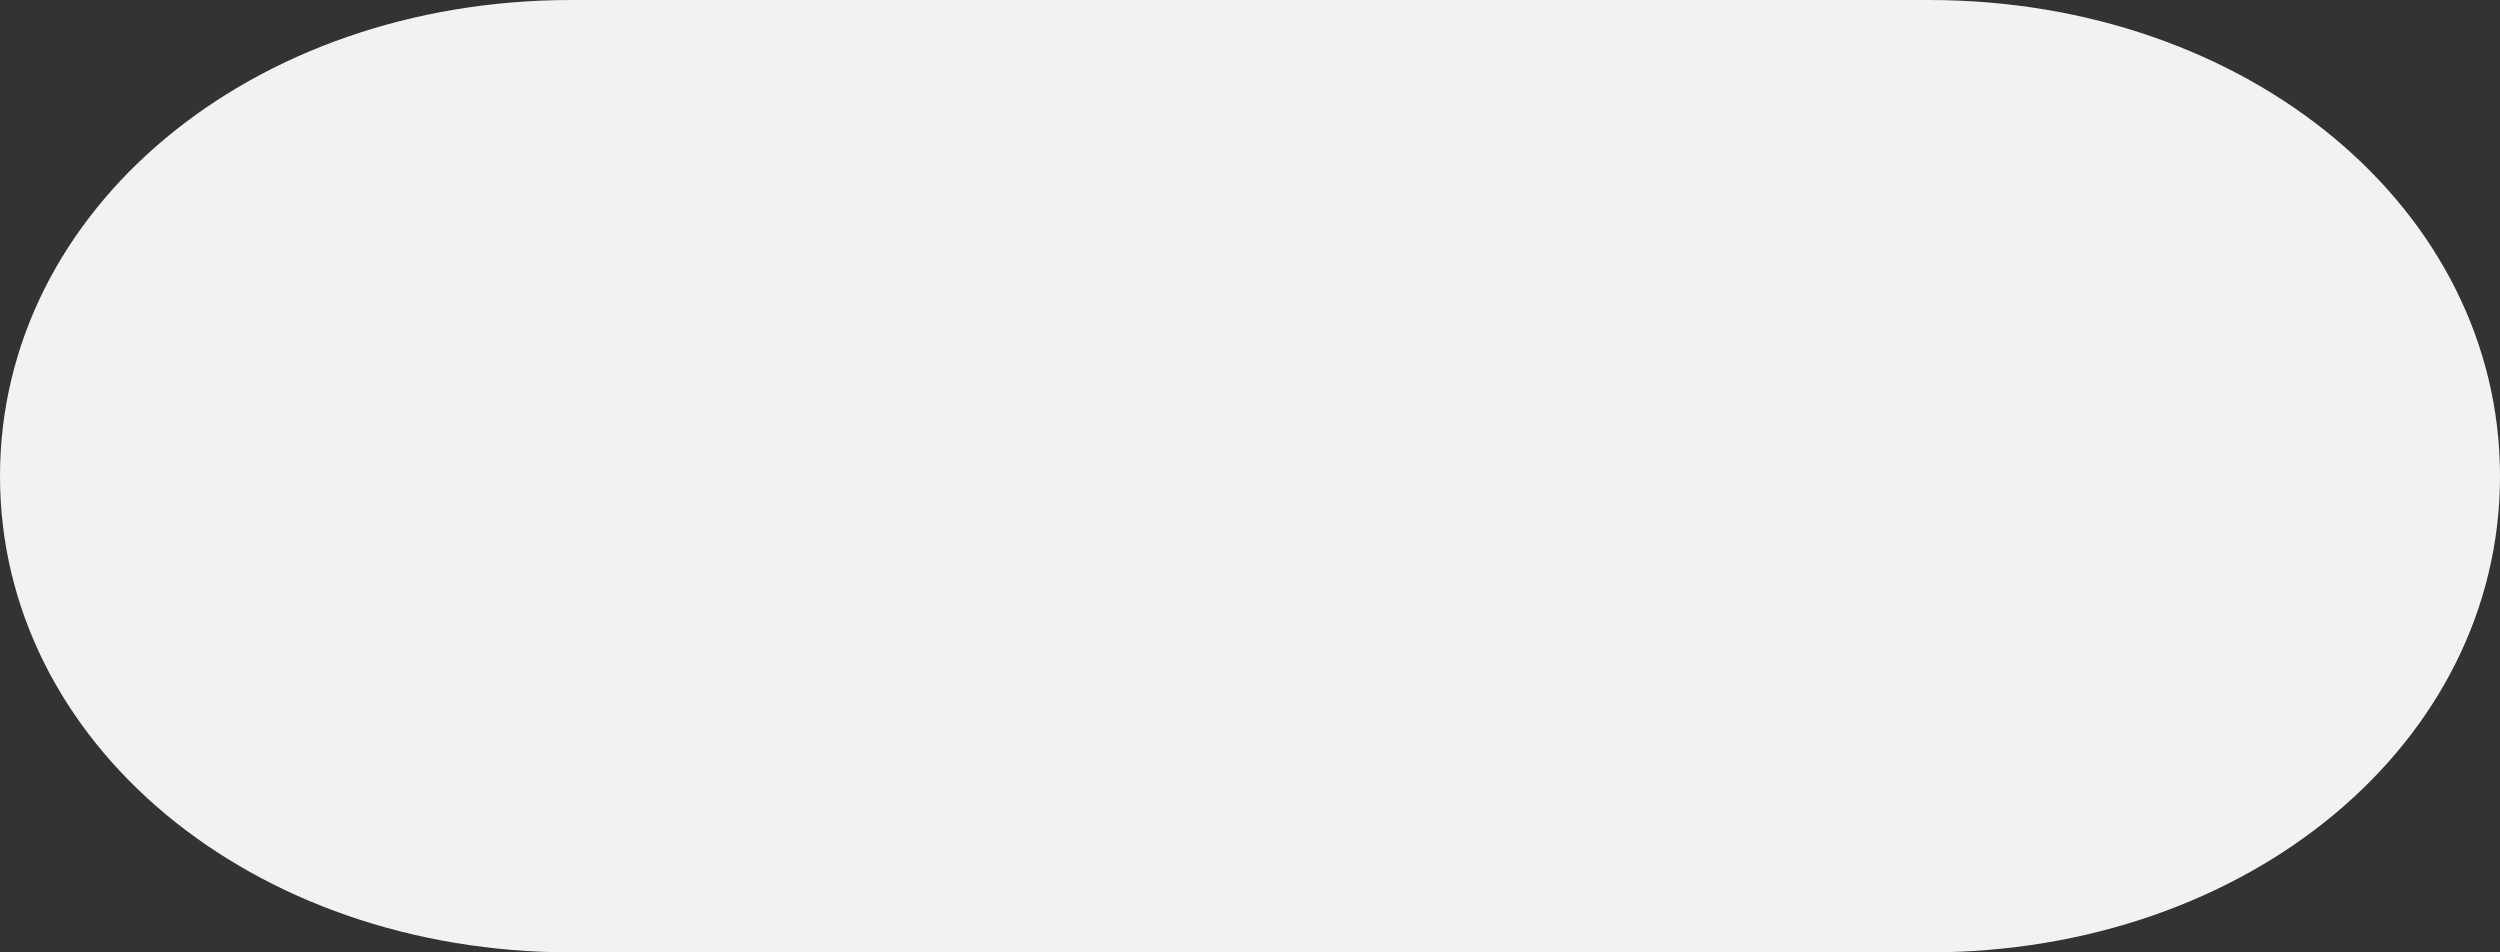 ﻿<?xml version="1.0" encoding="utf-8"?>
<svg version="1.1" xmlns:xlink="http://www.w3.org/1999/xlink" width="84px" height="32px" xmlns="http://www.w3.org/2000/svg">
  <rect width="100%" height="100%" fill="#333333" stroke="none"/>
  <g transform="matrix(1 0 0 1 0 -18 )">
    <path d="M 19.2 32  C 8.448 32  0 24.96  0 16  C 0 7.04  8.448 0  19.2 0  L 64.8 0  C 75.552 0  84 7.04  84 16  C 84 24.96  75.552 32  64.8 32  L 52.8 32  L 19.2 32  Z " fill-rule="nonzero" fill="#f2f2f2" stroke="none" transform="matrix(1 0 0 1 0 18 )" />
  </g>
</svg>